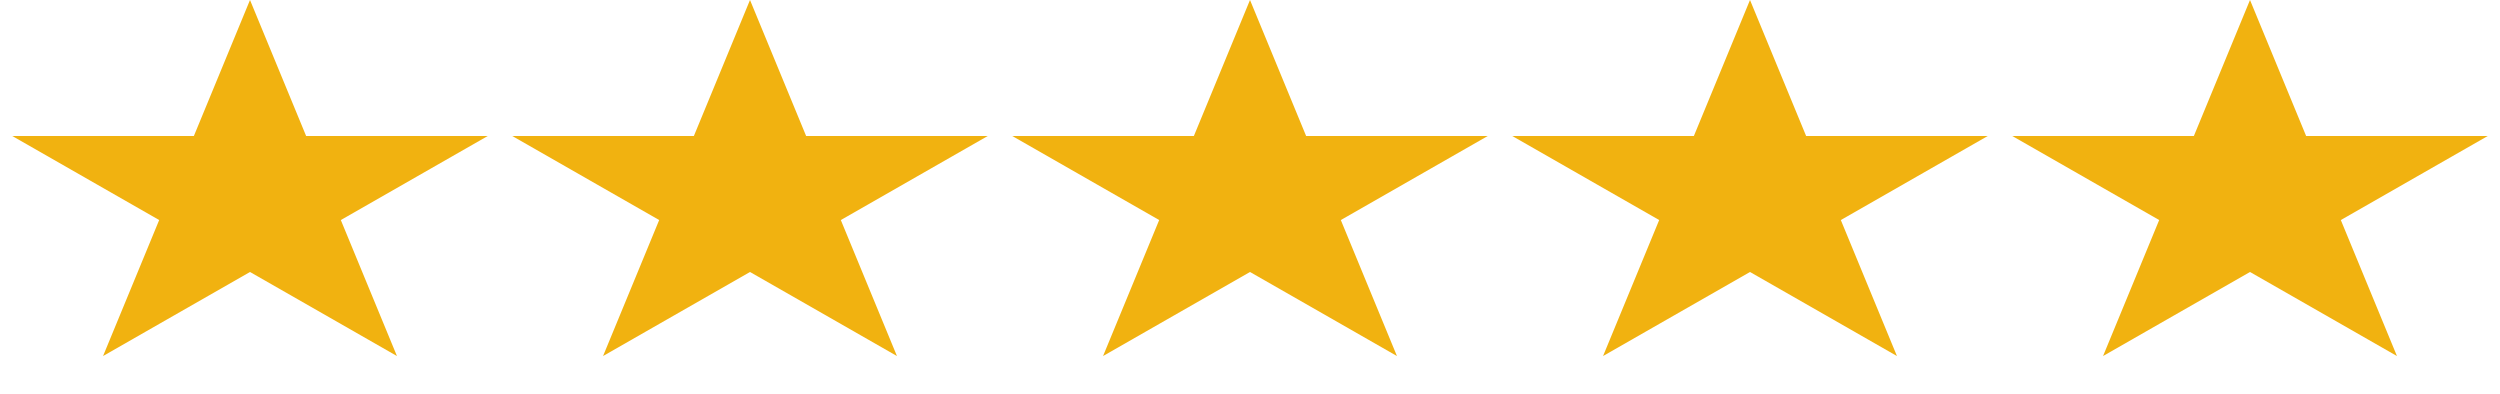 <svg width="235" height="37" viewBox="0 0 235 37" fill="none" xmlns="http://www.w3.org/2000/svg">
<path d="M23.5 0L28.776 12.783H45.85L32.037 20.684L37.313 33.467L23.5 25.566L9.687 33.467L14.963 20.684L1.15 12.783H18.224L23.5 0Z" fill="#F1B210"/>
<path d="M70.5 0L75.776 12.783H92.85L79.037 20.684L84.313 33.467L70.5 25.566L56.687 33.467L61.963 20.684L48.15 12.783H65.224L70.5 0Z" fill="#F1B210"/>
<path d="M117.5 0L122.776 12.783H139.85L126.037 20.684L131.313 33.467L117.5 25.566L103.687 33.467L108.963 20.684L95.15 12.783H112.224L117.5 0Z" fill="#F1B210"/>
<path d="M164.5 0L169.776 12.783H186.85L173.037 20.684L178.313 33.467L164.5 25.566L150.687 33.467L155.963 20.684L142.15 12.783H159.224L164.5 0Z" fill="#F1B210"/>
<path d="M211.5 0L216.776 12.783H233.85L220.037 20.684L225.313 33.467L211.5 25.566L197.687 33.467L202.963 20.684L189.15 12.783H206.224L211.5 0Z" fill="#F1B210"/>
</svg>
